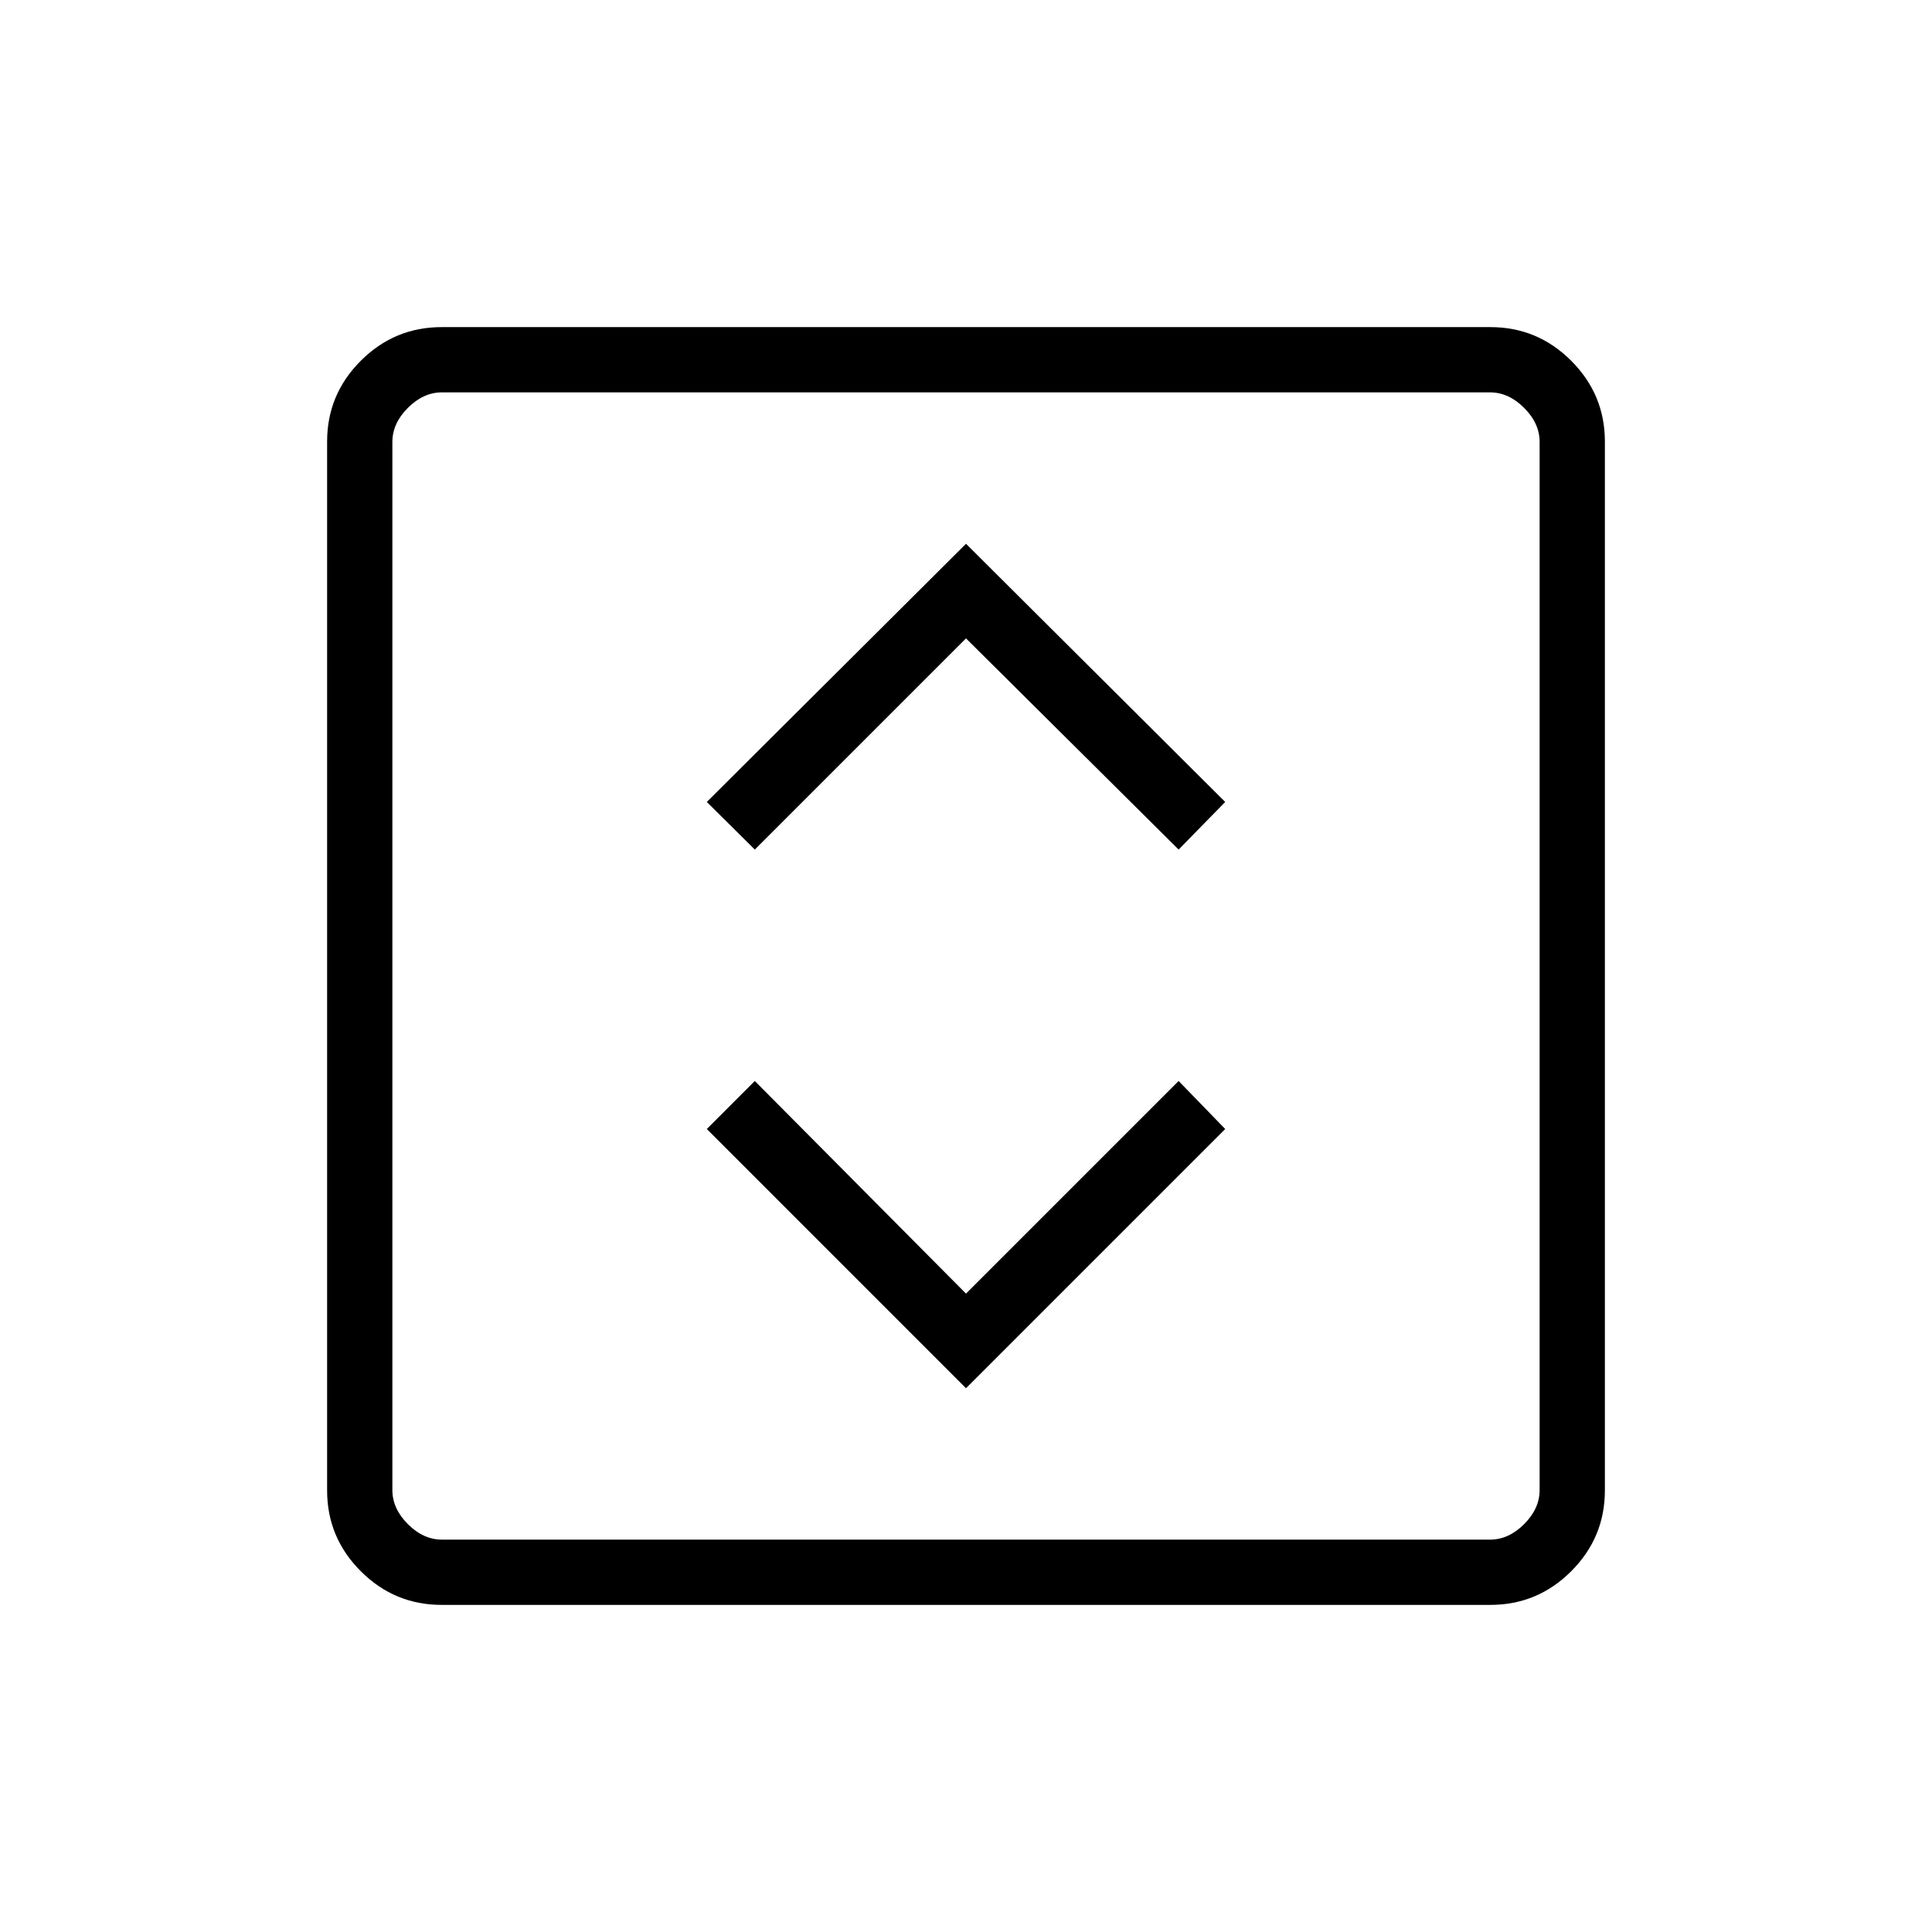<svg xmlns="http://www.w3.org/2000/svg" height="40" viewBox="0 -960 960 960" width="40"><path d="M480-270.2 608.8-399l-23.15-23.86L480-317.21 375.06-422.86 351.21-399 480-270.2ZM375.06-537.86 480-642.79l105.65 104.93 23.15-23.65L480-689.8 351.21-561.51l23.85 23.65ZM219.41-162.54q-23.41 0-40.14-16.73t-16.73-40.14v-521.18q0-23.41 16.73-40.14t40.14-16.73h521.18q23.41 0 40.14 16.73t16.73 40.14v521.18q0 23.41-16.73 40.14t-40.14 16.73H219.41Zm.18-32.43h520.82q9.23 0 16.92-7.7 7.7-7.69 7.7-16.92v-520.82q0-9.23-7.7-16.92-7.69-7.7-16.92-7.7H219.59q-9.23 0-16.92 7.7-7.7 7.69-7.7 16.92v520.82q0 9.23 7.7 16.92 7.69 7.7 16.92 7.7Zm-24.62-570.06V-194.97-765.03Z"/></svg>